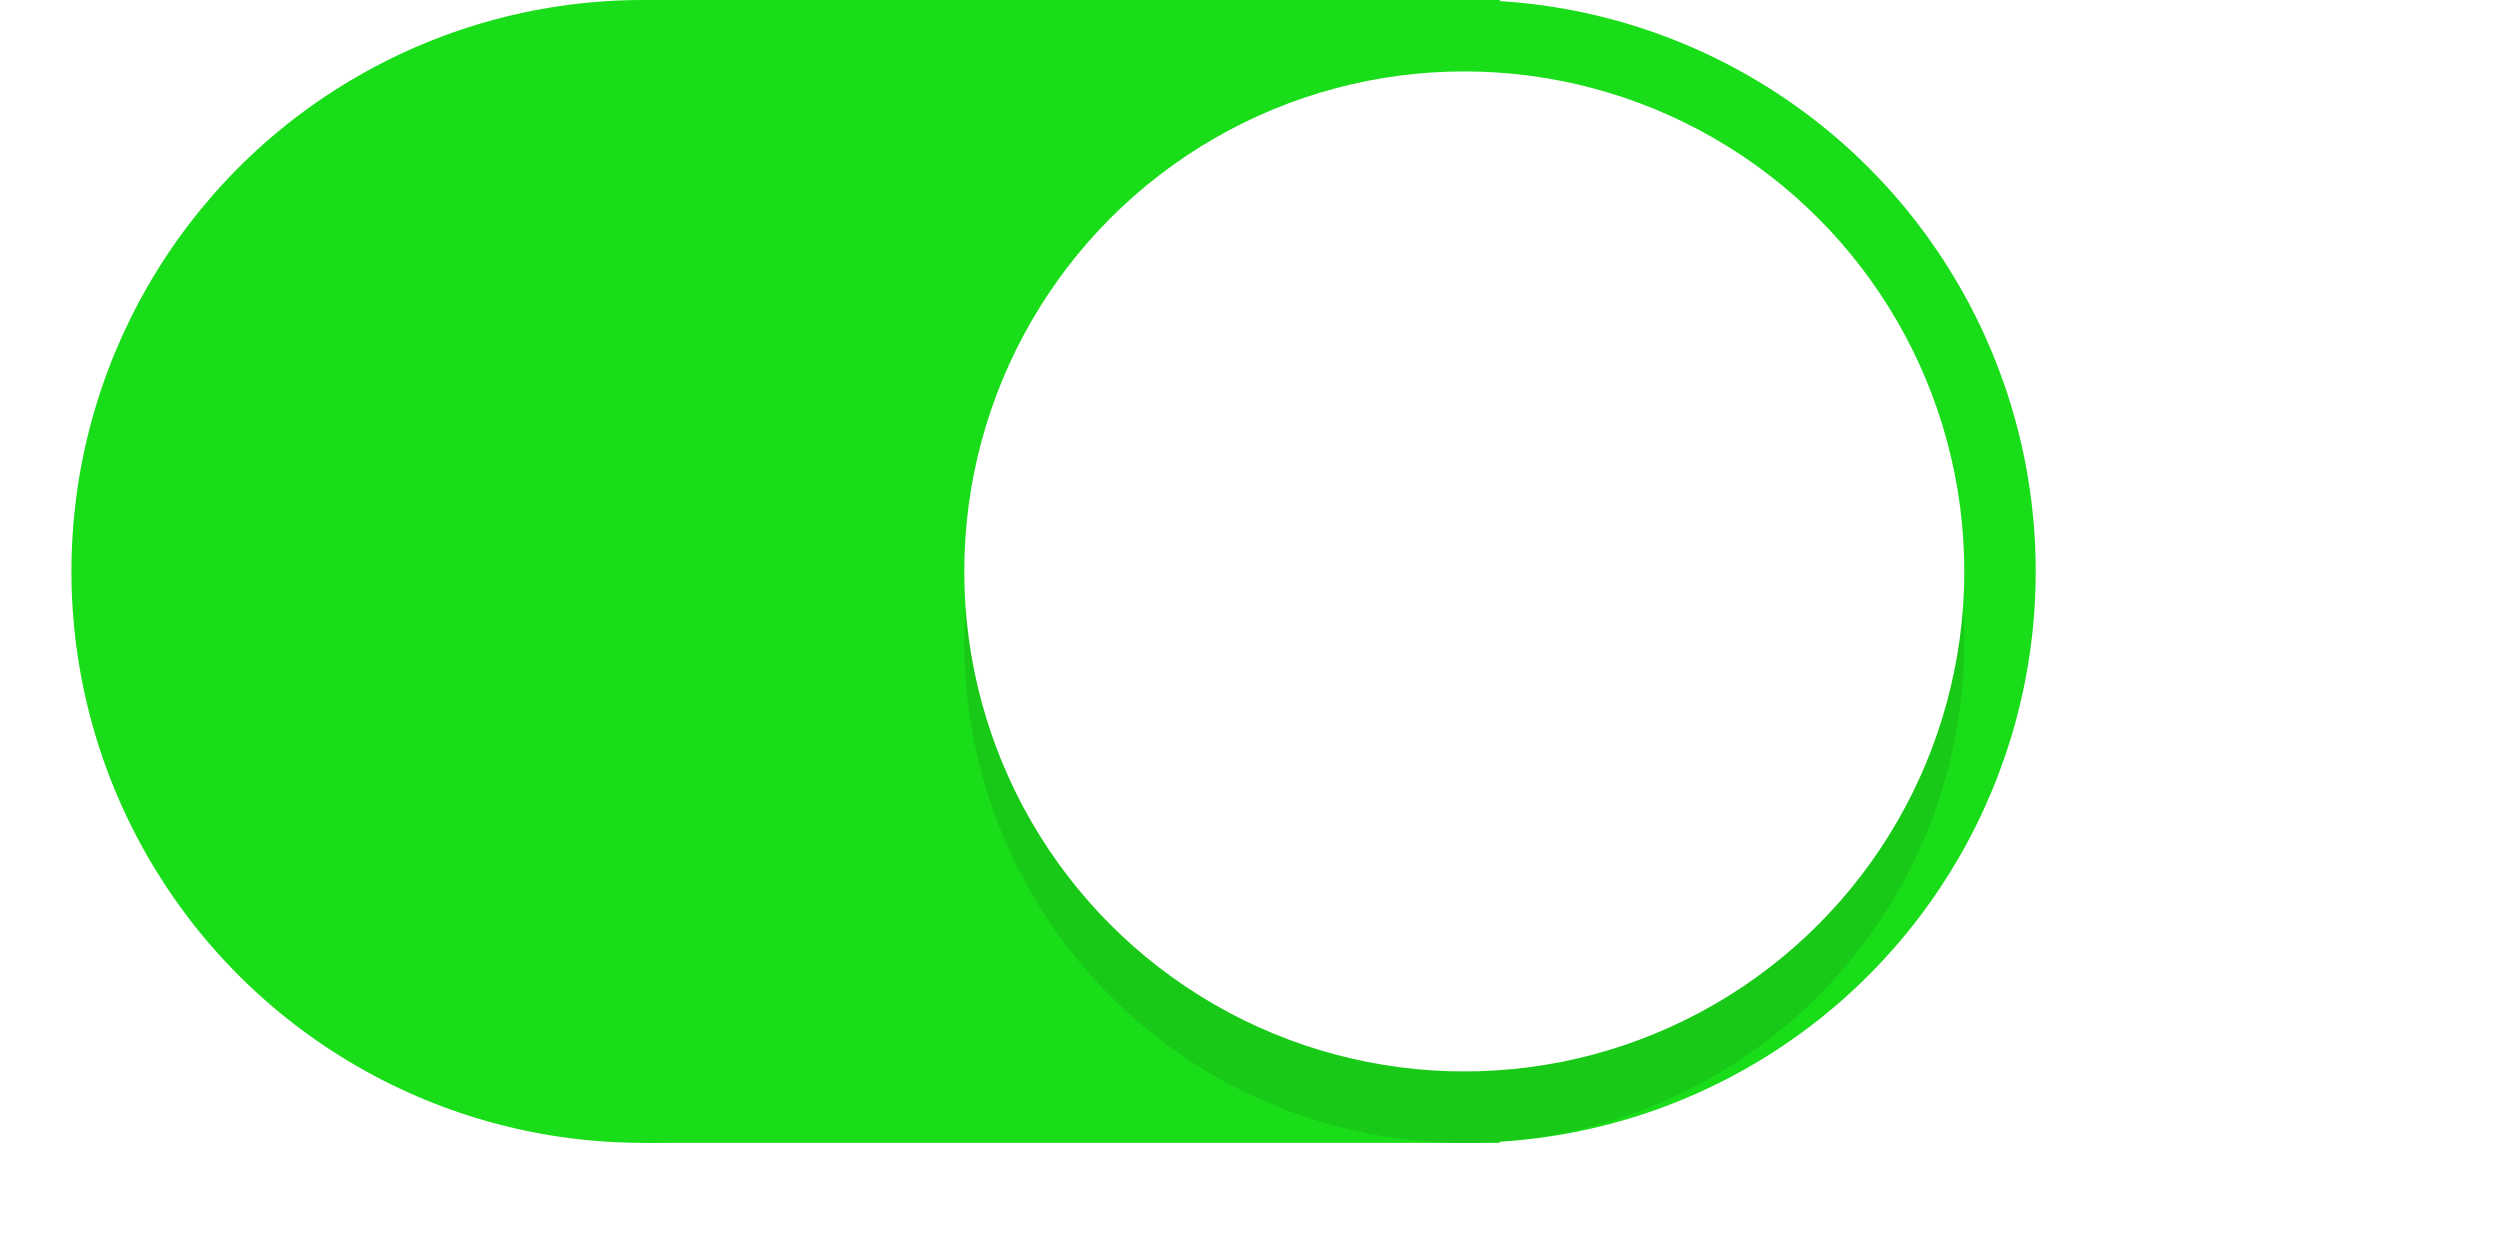 <?xml version="1.0" encoding="UTF-8" ?>

<svg width="70" height="35" xmlns="http://www.w3.org/2000/svg" version="1.1">

<filter id="blur">
 <feGaussianBlur in="SourceGraphic" stdDeviation="0,2" />
</filter>

<rect x="18" y="0" width="24" height="32" fill="#1add1a" />
<circle cx="18" cy="16" r="16" fill="#1add1a" />
<circle cx="41" cy="16" r="16" fill="#1add1a" />
<circle cx="41" cy="18" r="14" fill="black" opacity="0.3" filter="url(#blur)" />
<circle cx="41" cy="16" r="14" fill="white" />

</svg>